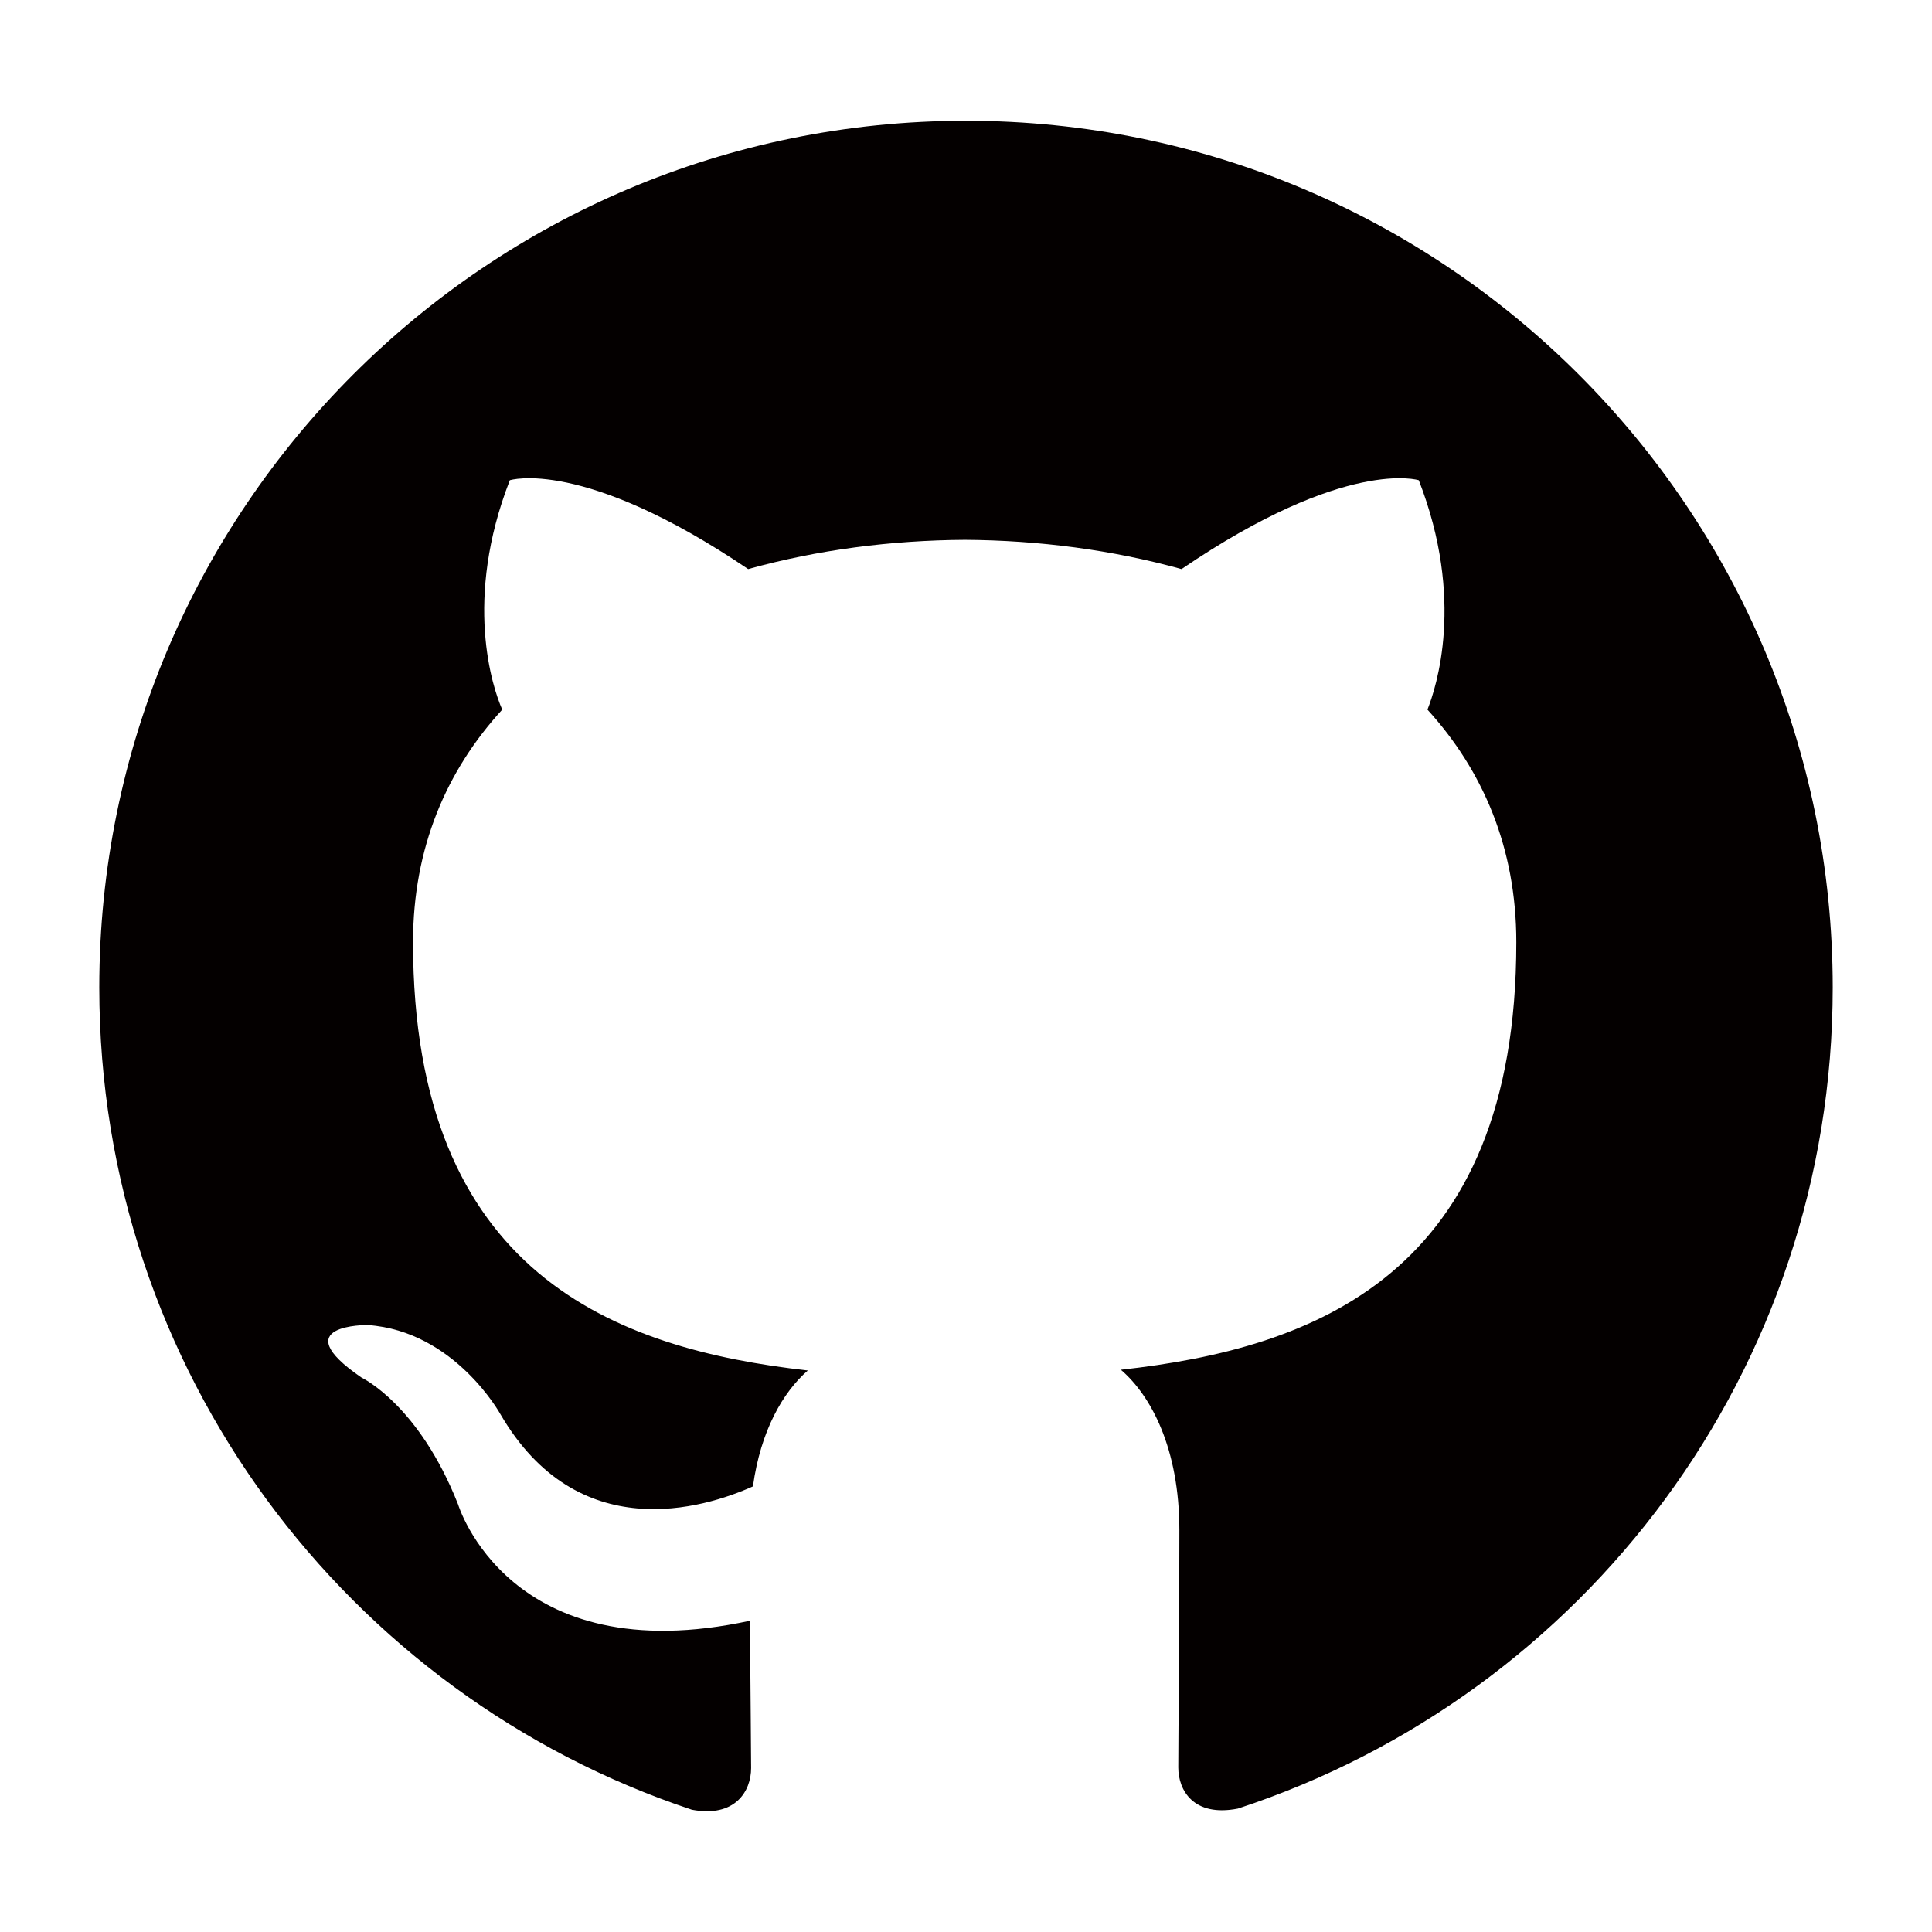 <?xml version="1.0" encoding="utf-8"?>
<!-- Generator: Adobe Illustrator 21.0.0, SVG Export Plug-In . SVG Version: 6.00 Build 0)  -->
<svg version="1.1" id="圖層_1" xmlns="http://www.w3.org/2000/svg" xmlns:xlink="http://www.w3.org/1999/xlink" x="0px" y="0px"
	 viewBox="0 0 80 80" enable-background="new 0 0 80 80" xml:space="preserve">
<path fill="#040000" d="M40,5C20.172,5,4.111,21.069,4.111,40.889
	c0,15.86,10.282,29.309,24.539,34.049c1.794,0.338,2.452-0.772,2.452-1.726
	c0-0.852-0.03-3.11-0.045-6.101c-9.983,2.165-12.088-4.815-12.088-4.815
	c-1.633-4.142-3.993-5.249-3.993-5.249c-3.251-2.225,0.251-2.18,0.251-2.18
	c3.604,0.251,5.497,3.697,5.497,3.697c3.2,5.488,8.401,3.903,10.453,2.985
	c0.323-2.321,1.247-3.903,2.273-4.8c-7.97-0.897-16.347-3.984-16.347-17.735
	c0-3.918,1.391-7.118,3.694-9.63c-0.404-0.906-1.615-4.555,0.314-9.499
	c0,0,3.006-0.963,9.869,3.679c2.871-0.799,5.922-1.193,8.972-1.211
	c3.051,0.018,6.101,0.413,8.972,1.211c6.819-4.642,9.825-3.679,9.825-3.679
	c1.929,4.944,0.718,8.592,0.359,9.499c2.288,2.512,3.679,5.712,3.679,9.63
	c0,13.787-8.389,16.823-16.374,17.705c1.256,1.077,2.422,3.278,2.422,6.639
	c0,4.803-0.045,8.661-0.045,9.828c0,0.942,0.628,2.064,2.467,1.705
	c14.358-4.707,24.632-18.166,24.632-34.001C75.889,21.069,59.819,5,40,5"/>
</svg>
